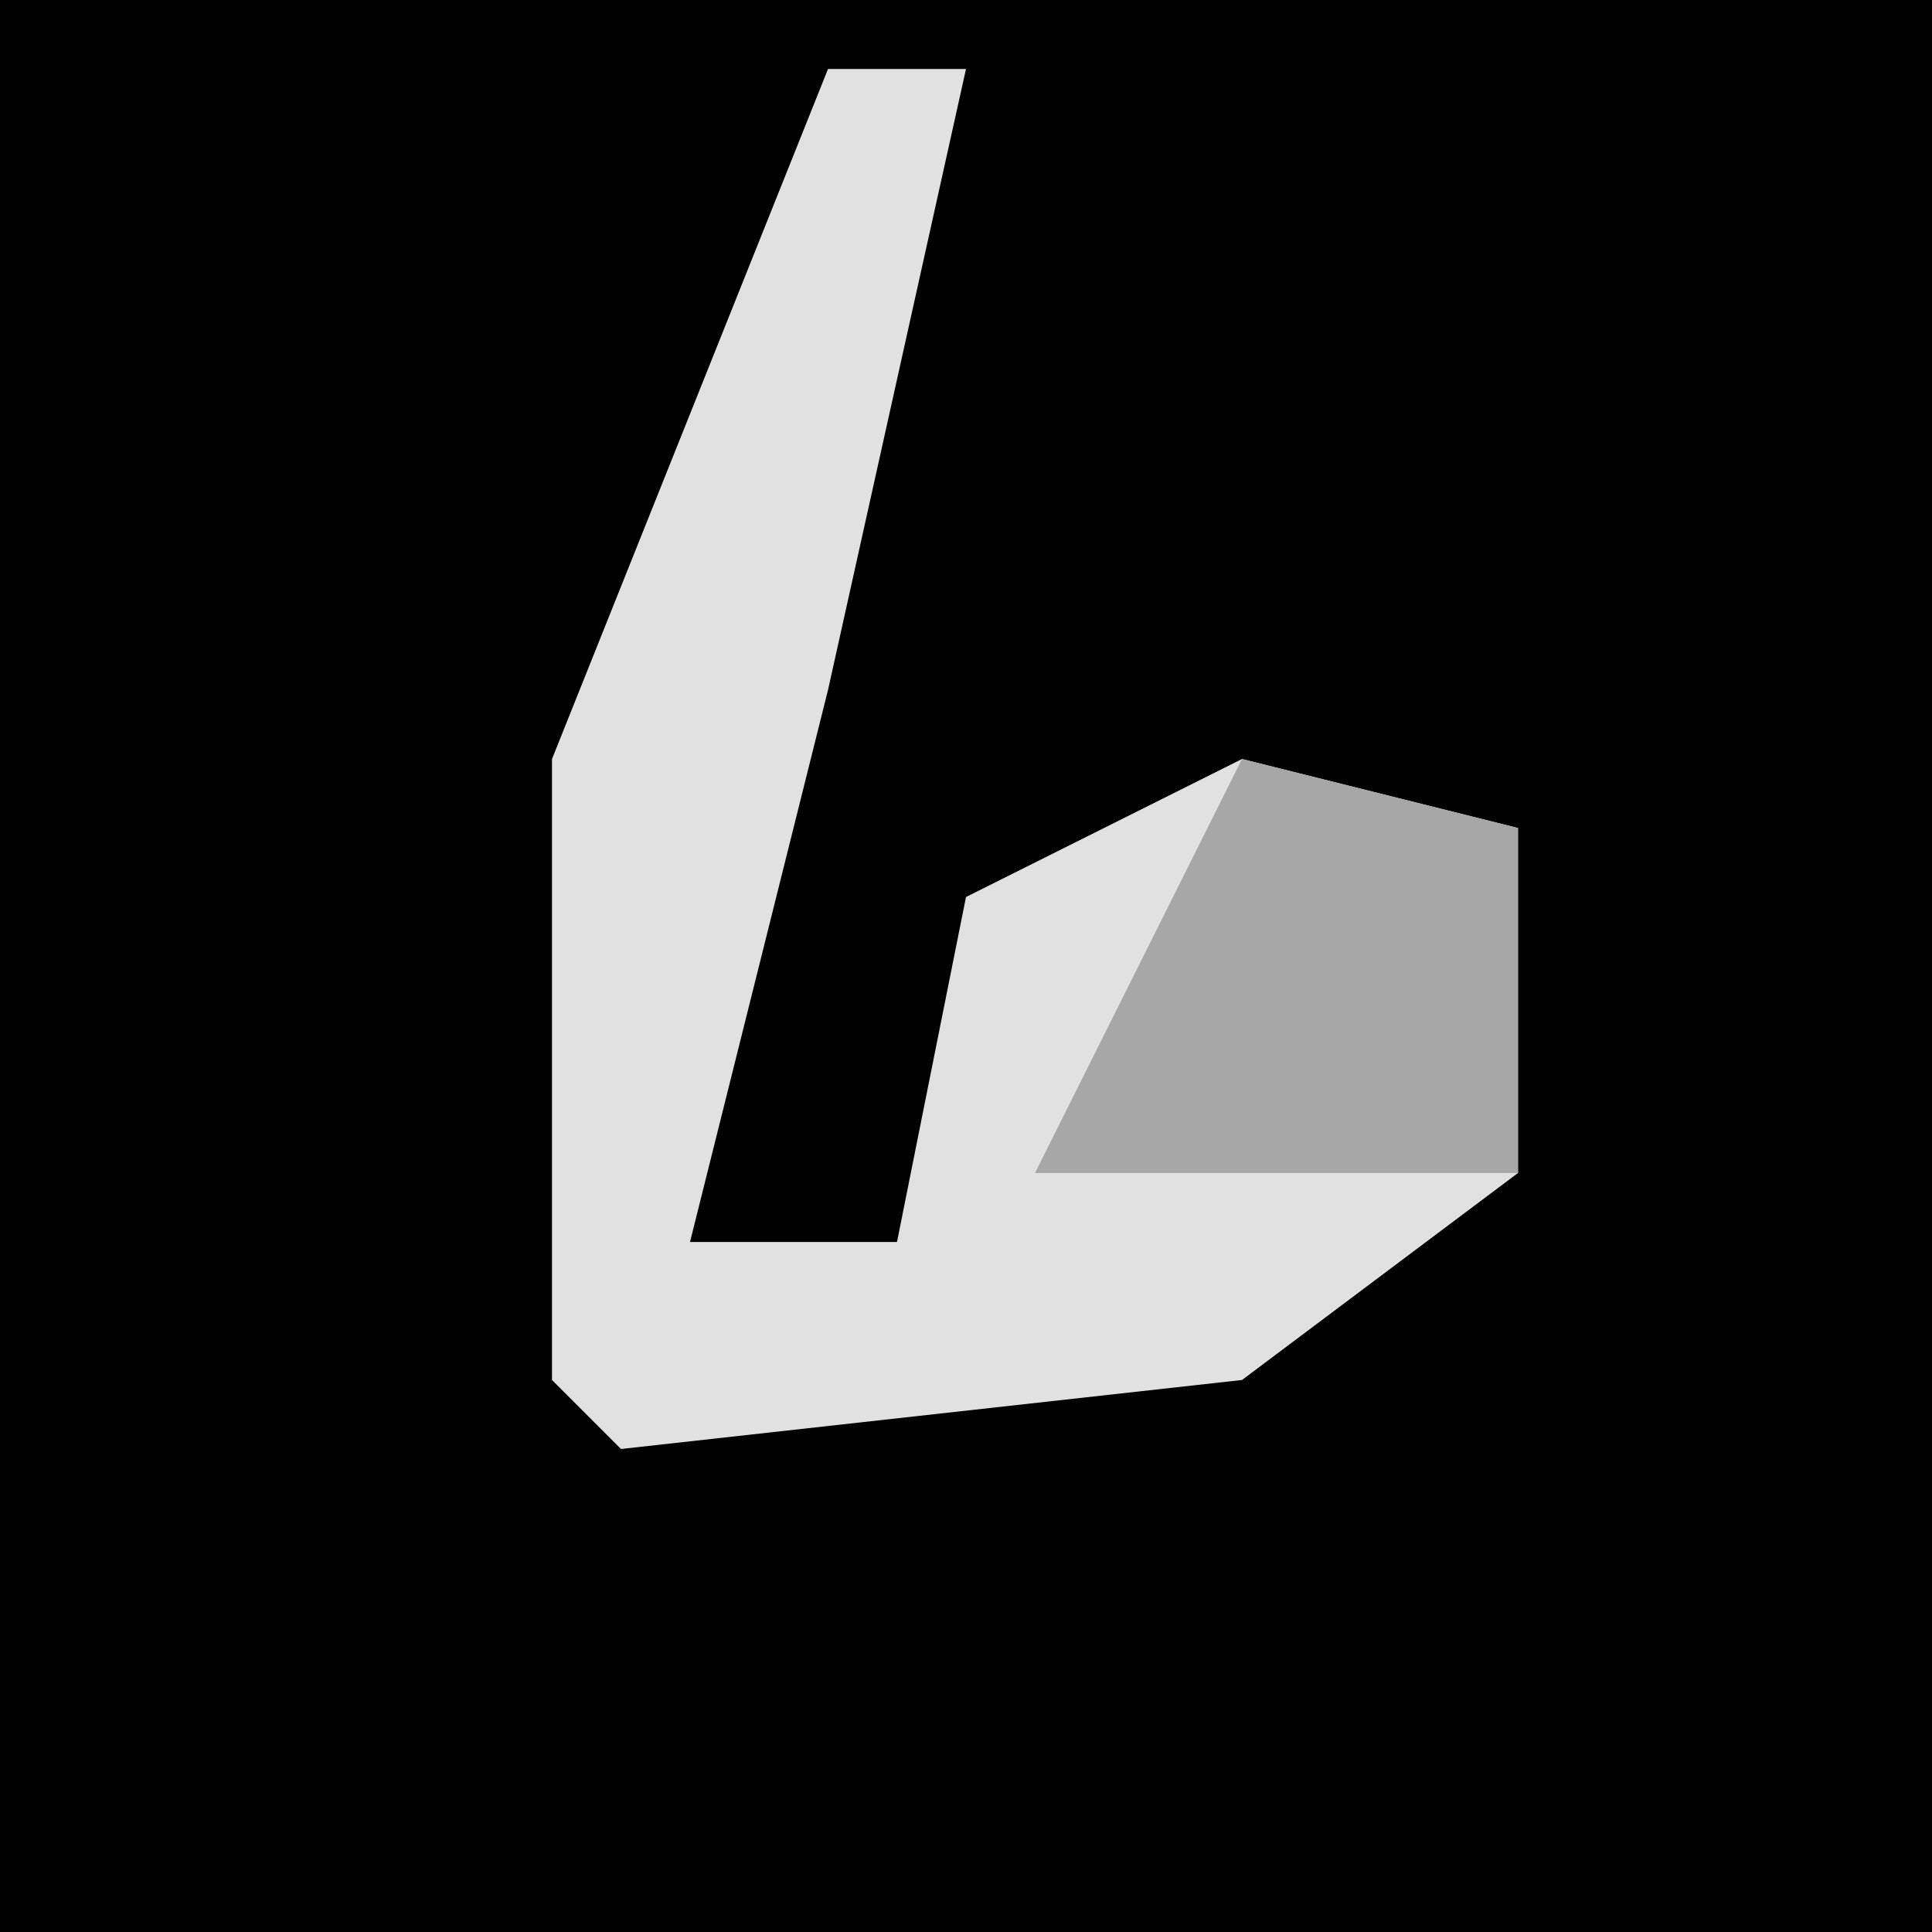 <?xml version="1.0" encoding="UTF-8"?>
<svg version="1.1" xmlns="http://www.w3.org/2000/svg" width="28" height="28">
<path d="M0,0 L28,0 L28,28 L0,28 Z " fill="#010101" transform="translate(0,0)"/>
<path d="M0,0 L2,0 L0,9 L-2,17 L1,17 L2,12 L6,10 L10,11 L10,16 L6,19 L-3,20 L-4,19 L-4,10 Z " fill="#E1E1E1" transform="translate(12,1)"/>
<path d="M0,0 L4,1 L4,6 L-3,6 Z " fill="#A7A7A7" transform="translate(18,11)"/>
</svg>

